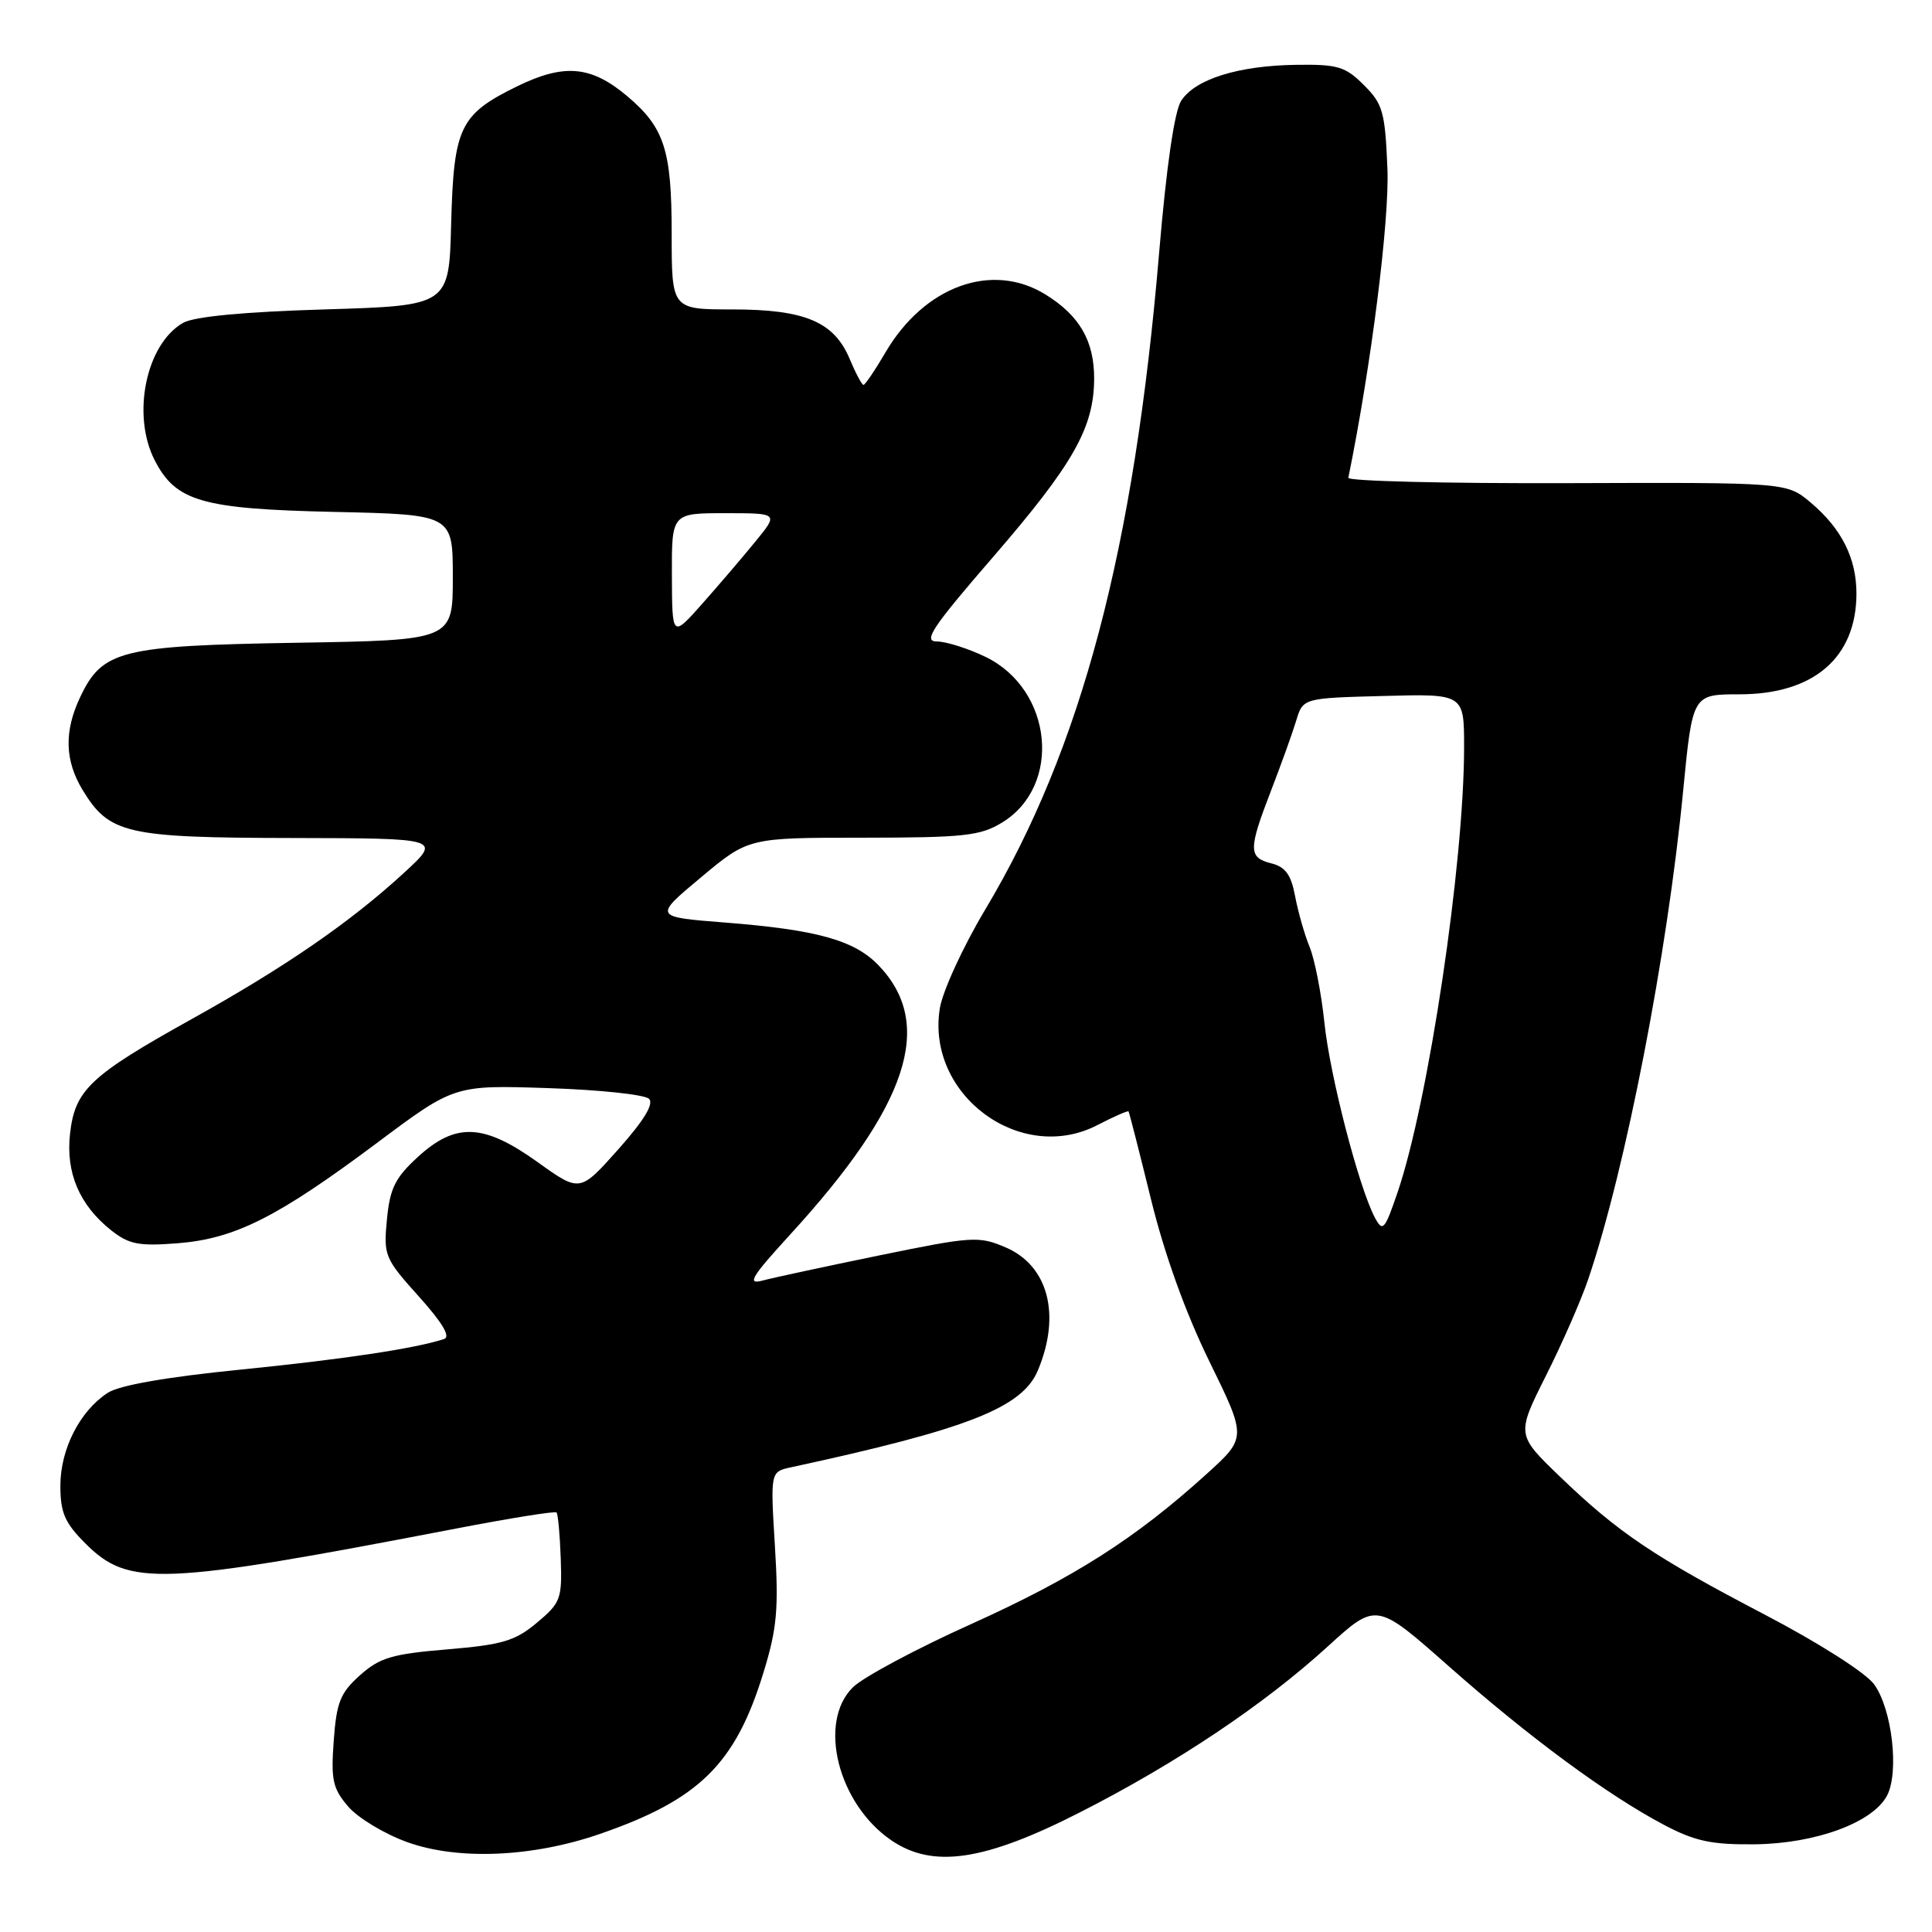<?xml version="1.0" encoding="UTF-8" standalone="no"?>
<!DOCTYPE svg PUBLIC "-//W3C//DTD SVG 1.1//EN" "http://www.w3.org/Graphics/SVG/1.1/DTD/svg11.dtd" >
<svg xmlns="http://www.w3.org/2000/svg" xmlns:xlink="http://www.w3.org/1999/xlink" version="1.1" viewBox="0 0 256 256">
 <g >
 <path fill="currentColor"
d=" M 79.42 243.03 C 92.65 238.47 97.46 233.74 101.17 221.60 C 102.96 215.78 103.19 213.18 102.68 204.86 C 102.08 195.02 102.08 195.02 104.79 194.43 C 128.28 189.35 135.46 186.53 137.53 181.57 C 140.61 174.22 138.90 167.71 133.26 165.29 C 129.69 163.76 128.85 163.82 116.50 166.35 C 109.35 167.82 102.38 169.32 101.00 169.69 C 98.94 170.24 99.59 169.17 104.66 163.63 C 120.36 146.49 123.91 135.73 116.43 127.93 C 113.22 124.58 108.27 123.20 96.05 122.24 C 86.60 121.50 86.60 121.50 92.89 116.25 C 99.17 111.00 99.17 111.00 114.34 111.00 C 127.73 110.99 129.88 110.76 132.77 109.00 C 140.77 104.12 139.50 91.36 130.59 87.04 C 128.27 85.92 125.36 85.00 124.14 85.00 C 122.27 85.00 123.49 83.16 131.60 73.79 C 142.22 61.50 144.94 56.70 144.98 50.21 C 145.00 45.19 143.06 41.82 138.53 39.02 C 131.46 34.65 122.49 37.90 117.34 46.68 C 115.95 49.06 114.63 51.00 114.42 51.00 C 114.20 51.00 113.38 49.45 112.59 47.57 C 110.53 42.64 106.66 41.00 97.05 41.00 C 89.00 41.00 89.00 41.00 89.00 30.95 C 89.00 19.85 88.04 16.89 83.06 12.70 C 78.31 8.71 74.75 8.40 68.54 11.43 C 60.92 15.16 60.12 16.83 59.78 29.66 C 59.50 40.50 59.50 40.50 43.00 41.00 C 32.29 41.32 25.71 41.95 24.26 42.78 C 19.34 45.59 17.40 55.01 20.52 61.03 C 23.32 66.45 26.78 67.44 44.25 67.83 C 60.00 68.18 60.00 68.18 60.00 76.50 C 60.00 84.83 60.00 84.83 39.25 85.17 C 15.98 85.56 13.57 86.17 10.63 92.36 C 8.47 96.91 8.58 100.79 10.96 104.70 C 14.49 110.49 16.72 111.00 38.70 111.04 C 58.50 111.08 58.50 111.08 53.56 115.63 C 46.43 122.19 37.78 128.15 25.37 135.05 C 11.95 142.52 9.93 144.42 9.28 150.22 C 8.70 155.39 10.52 159.68 14.73 163.02 C 17.09 164.89 18.40 165.14 23.52 164.74 C 31.13 164.14 36.73 161.32 49.93 151.46 C 60.21 143.77 60.21 143.77 72.60 144.18 C 79.42 144.40 85.44 145.04 86.00 145.60 C 86.67 146.27 85.32 148.48 81.92 152.30 C 76.84 158.00 76.84 158.00 71.26 154.00 C 64.08 148.86 60.39 148.70 55.36 153.31 C 52.36 156.06 51.66 157.47 51.27 161.59 C 50.81 166.36 50.97 166.75 55.48 171.77 C 58.63 175.27 59.74 177.14 58.84 177.43 C 54.97 178.69 45.54 180.11 31.89 181.48 C 22.06 182.46 15.79 183.56 14.27 184.56 C 10.57 186.98 8.01 192.01 8.00 196.85 C 8.00 200.44 8.58 201.78 11.31 204.51 C 17.06 210.26 21.16 210.10 60.44 202.54 C 67.56 201.17 73.54 200.21 73.74 200.41 C 73.94 200.61 74.19 203.35 74.30 206.49 C 74.49 211.87 74.30 212.38 71.13 215.03 C 68.25 217.44 66.55 217.94 59.26 218.55 C 51.95 219.16 50.31 219.65 47.70 221.98 C 45.09 224.31 44.59 225.56 44.22 230.67 C 43.84 235.86 44.09 237.00 46.15 239.39 C 47.46 240.91 50.99 243.03 54.01 244.11 C 60.73 246.51 70.53 246.09 79.42 243.03 Z  M 143.17 240.11 C 155.94 233.60 167.50 225.86 175.94 218.16 C 182.37 212.30 182.37 212.30 191.94 220.76 C 202.63 230.21 213.01 237.86 220.50 241.81 C 224.59 243.97 226.78 244.44 232.51 244.38 C 240.56 244.29 248.12 241.52 250.03 237.95 C 251.68 234.86 250.71 226.45 248.33 223.18 C 247.21 221.65 241.03 217.71 233.94 214.00 C 219.16 206.28 214.42 203.09 206.71 195.67 C 200.93 190.10 200.93 190.10 204.84 182.30 C 207.00 178.01 209.52 172.25 210.45 169.50 C 215.42 154.84 220.93 126.48 223.03 104.75 C 224.27 92.00 224.27 92.00 230.49 92.00 C 240.31 92.00 245.95 87.16 245.99 78.70 C 246.00 73.99 244.03 70.04 239.91 66.58 C 236.75 63.92 236.75 63.92 207.63 64.02 C 191.61 64.07 178.57 63.75 178.66 63.31 C 181.68 48.53 184.13 29.17 183.84 22.32 C 183.53 14.83 183.24 13.78 180.72 11.27 C 178.26 8.81 177.25 8.51 171.72 8.59 C 164.08 8.70 158.39 10.48 156.52 13.34 C 155.62 14.72 154.56 22.02 153.59 33.50 C 150.28 72.79 143.30 99.18 130.56 120.50 C 127.60 125.45 124.89 131.36 124.53 133.62 C 122.70 145.08 135.25 154.36 145.43 149.07 C 147.59 147.95 149.44 147.14 149.54 147.27 C 149.63 147.39 150.97 152.63 152.51 158.90 C 154.30 166.20 157.08 173.92 160.25 180.40 C 165.20 190.50 165.20 190.50 159.85 195.34 C 150.44 203.87 142.26 209.07 128.72 215.18 C 121.45 218.45 114.38 222.23 113.02 223.57 C 108.32 228.19 111.02 239.00 118.09 243.84 C 123.61 247.62 130.44 246.61 143.17 240.11 Z  M 89.03 76.25 C 89.00 68.00 89.00 68.00 96.08 68.00 C 103.17 68.00 103.17 68.00 100.10 71.75 C 98.42 73.81 95.24 77.53 93.05 80.00 C 89.06 84.50 89.06 84.50 89.03 76.25 Z  M 182.19 161.36 C 180.07 157.40 176.21 142.51 175.49 135.50 C 175.09 131.65 174.21 127.15 173.54 125.50 C 172.86 123.85 172.00 120.82 171.61 118.76 C 171.08 115.91 170.33 114.87 168.46 114.40 C 165.40 113.63 165.40 112.58 168.42 104.76 C 169.75 101.32 171.25 97.15 171.75 95.50 C 172.66 92.50 172.66 92.50 183.33 92.22 C 194.00 91.93 194.00 91.93 194.00 99.01 C 194.00 114.39 189.28 145.97 185.19 157.98 C 183.48 162.99 183.22 163.29 182.19 161.36 Z "/>
</g>
</svg>